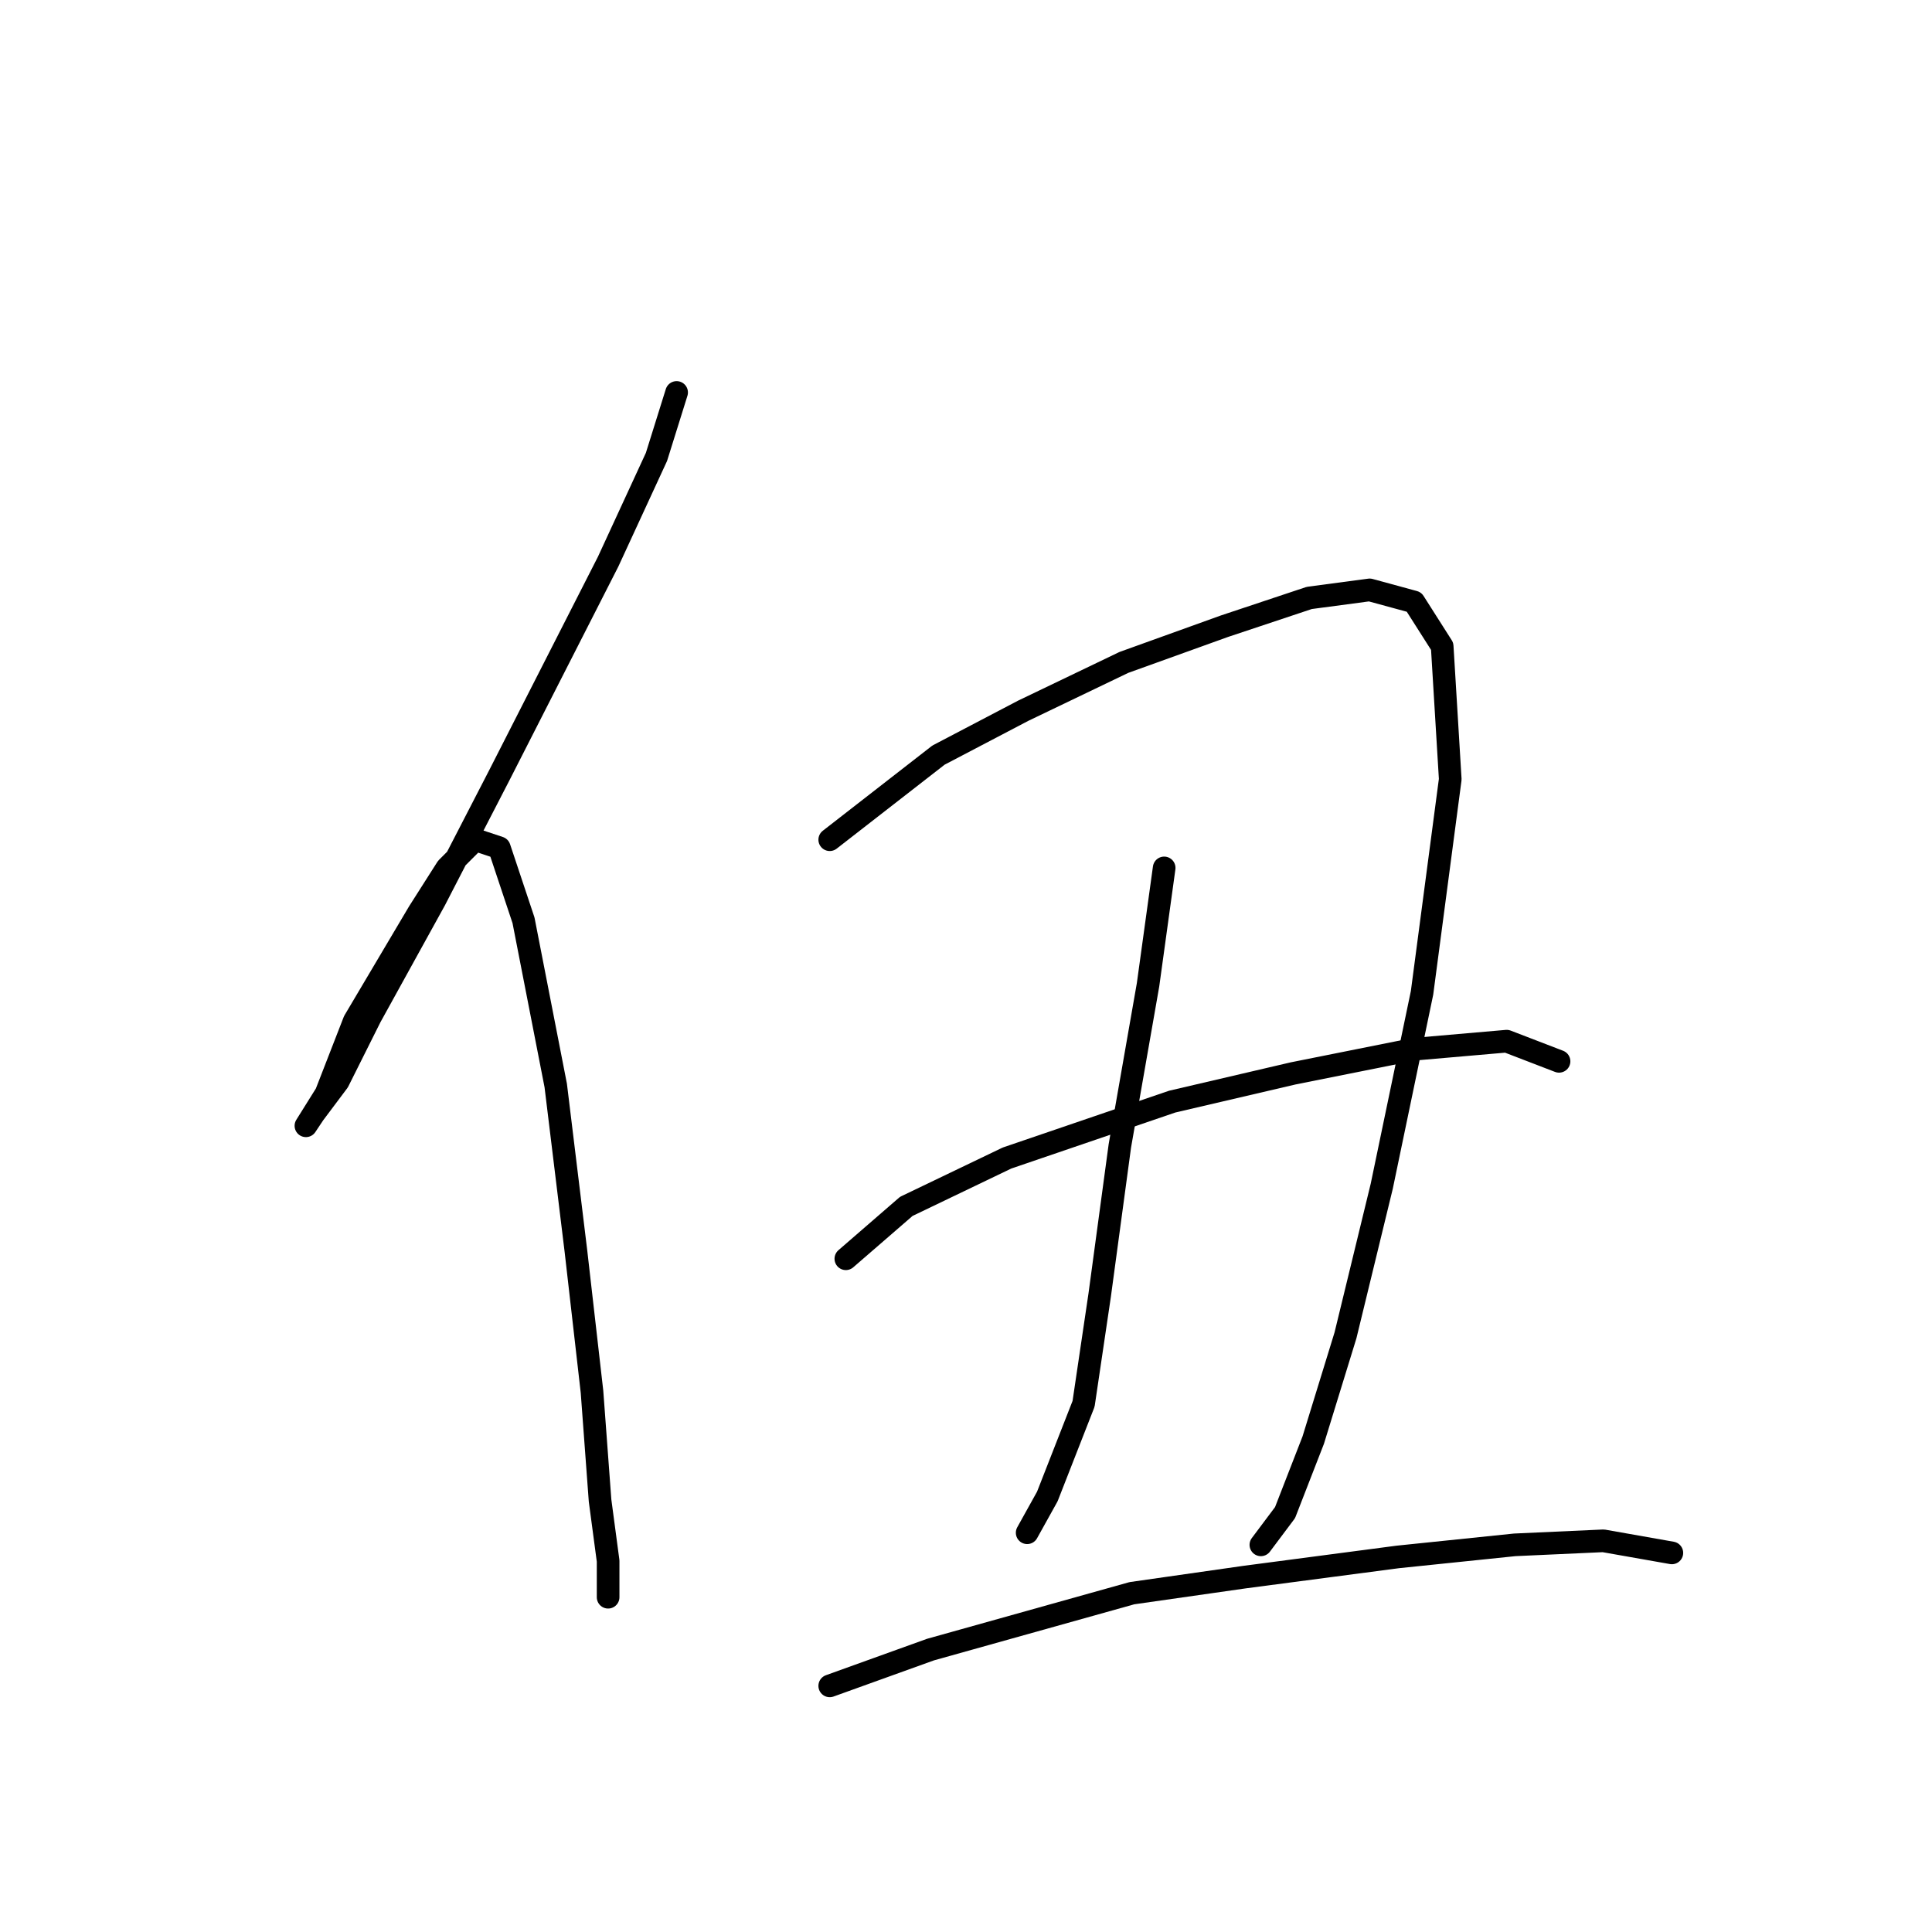 <?xml version="1.0" standalone="no"?>
    <svg width="256" height="256" xmlns="http://www.w3.org/2000/svg" version="1.1">
    <polyline stroke="black" stroke-width="3" stroke-linecap="round" fill="transparent" stroke-linejoin="round" points="89.655 52.002 86.985 60.545 80.579 74.426 66.163 102.723 57.621 119.275 49.078 134.758 44.807 143.3 41.603 147.572 40.536 149.173 43.205 144.902 46.942 135.292 55.485 120.876 59.222 115.003 62.96 111.266 66.163 112.334 69.367 121.944 73.638 143.834 76.307 165.724 78.443 184.411 79.511 198.827 80.579 206.835 80.579 211.641 80.579 211.641 " />
        <polyline stroke="black" stroke-width="3" stroke-linecap="round" fill="transparent" stroke-linejoin="round" points="109.944 111.266 124.359 100.054 135.571 94.181 148.919 87.774 162.266 82.969 173.479 79.231 181.487 78.164 187.36 79.765 191.097 85.638 192.165 103.257 188.428 131.554 183.089 157.182 178.284 176.937 174.012 190.818 170.275 200.428 167.072 204.7 167.072 204.7 " />
        <polyline stroke="black" stroke-width="3" stroke-linecap="round" fill="transparent" stroke-linejoin="round" points="154.258 115.003 152.122 130.487 148.385 151.843 145.715 171.597 143.58 186.013 138.775 198.293 136.105 203.098 136.105 203.098 " />
        <polyline stroke="black" stroke-width="3" stroke-linecap="round" fill="transparent" stroke-linejoin="round" points="112.079 166.792 120.088 159.852 133.435 153.445 155.326 145.97 171.343 142.233 187.36 139.029 199.64 137.961 206.581 140.631 206.581 140.631 " />
        <polyline stroke="black" stroke-width="3" stroke-linecap="round" fill="transparent" stroke-linejoin="round" points="109.944 223.387 123.291 218.581 149.987 211.107 164.936 208.971 185.224 206.301 200.708 204.7 212.454 204.166 221.53 205.768 221.53 205.768 " />
        </svg>